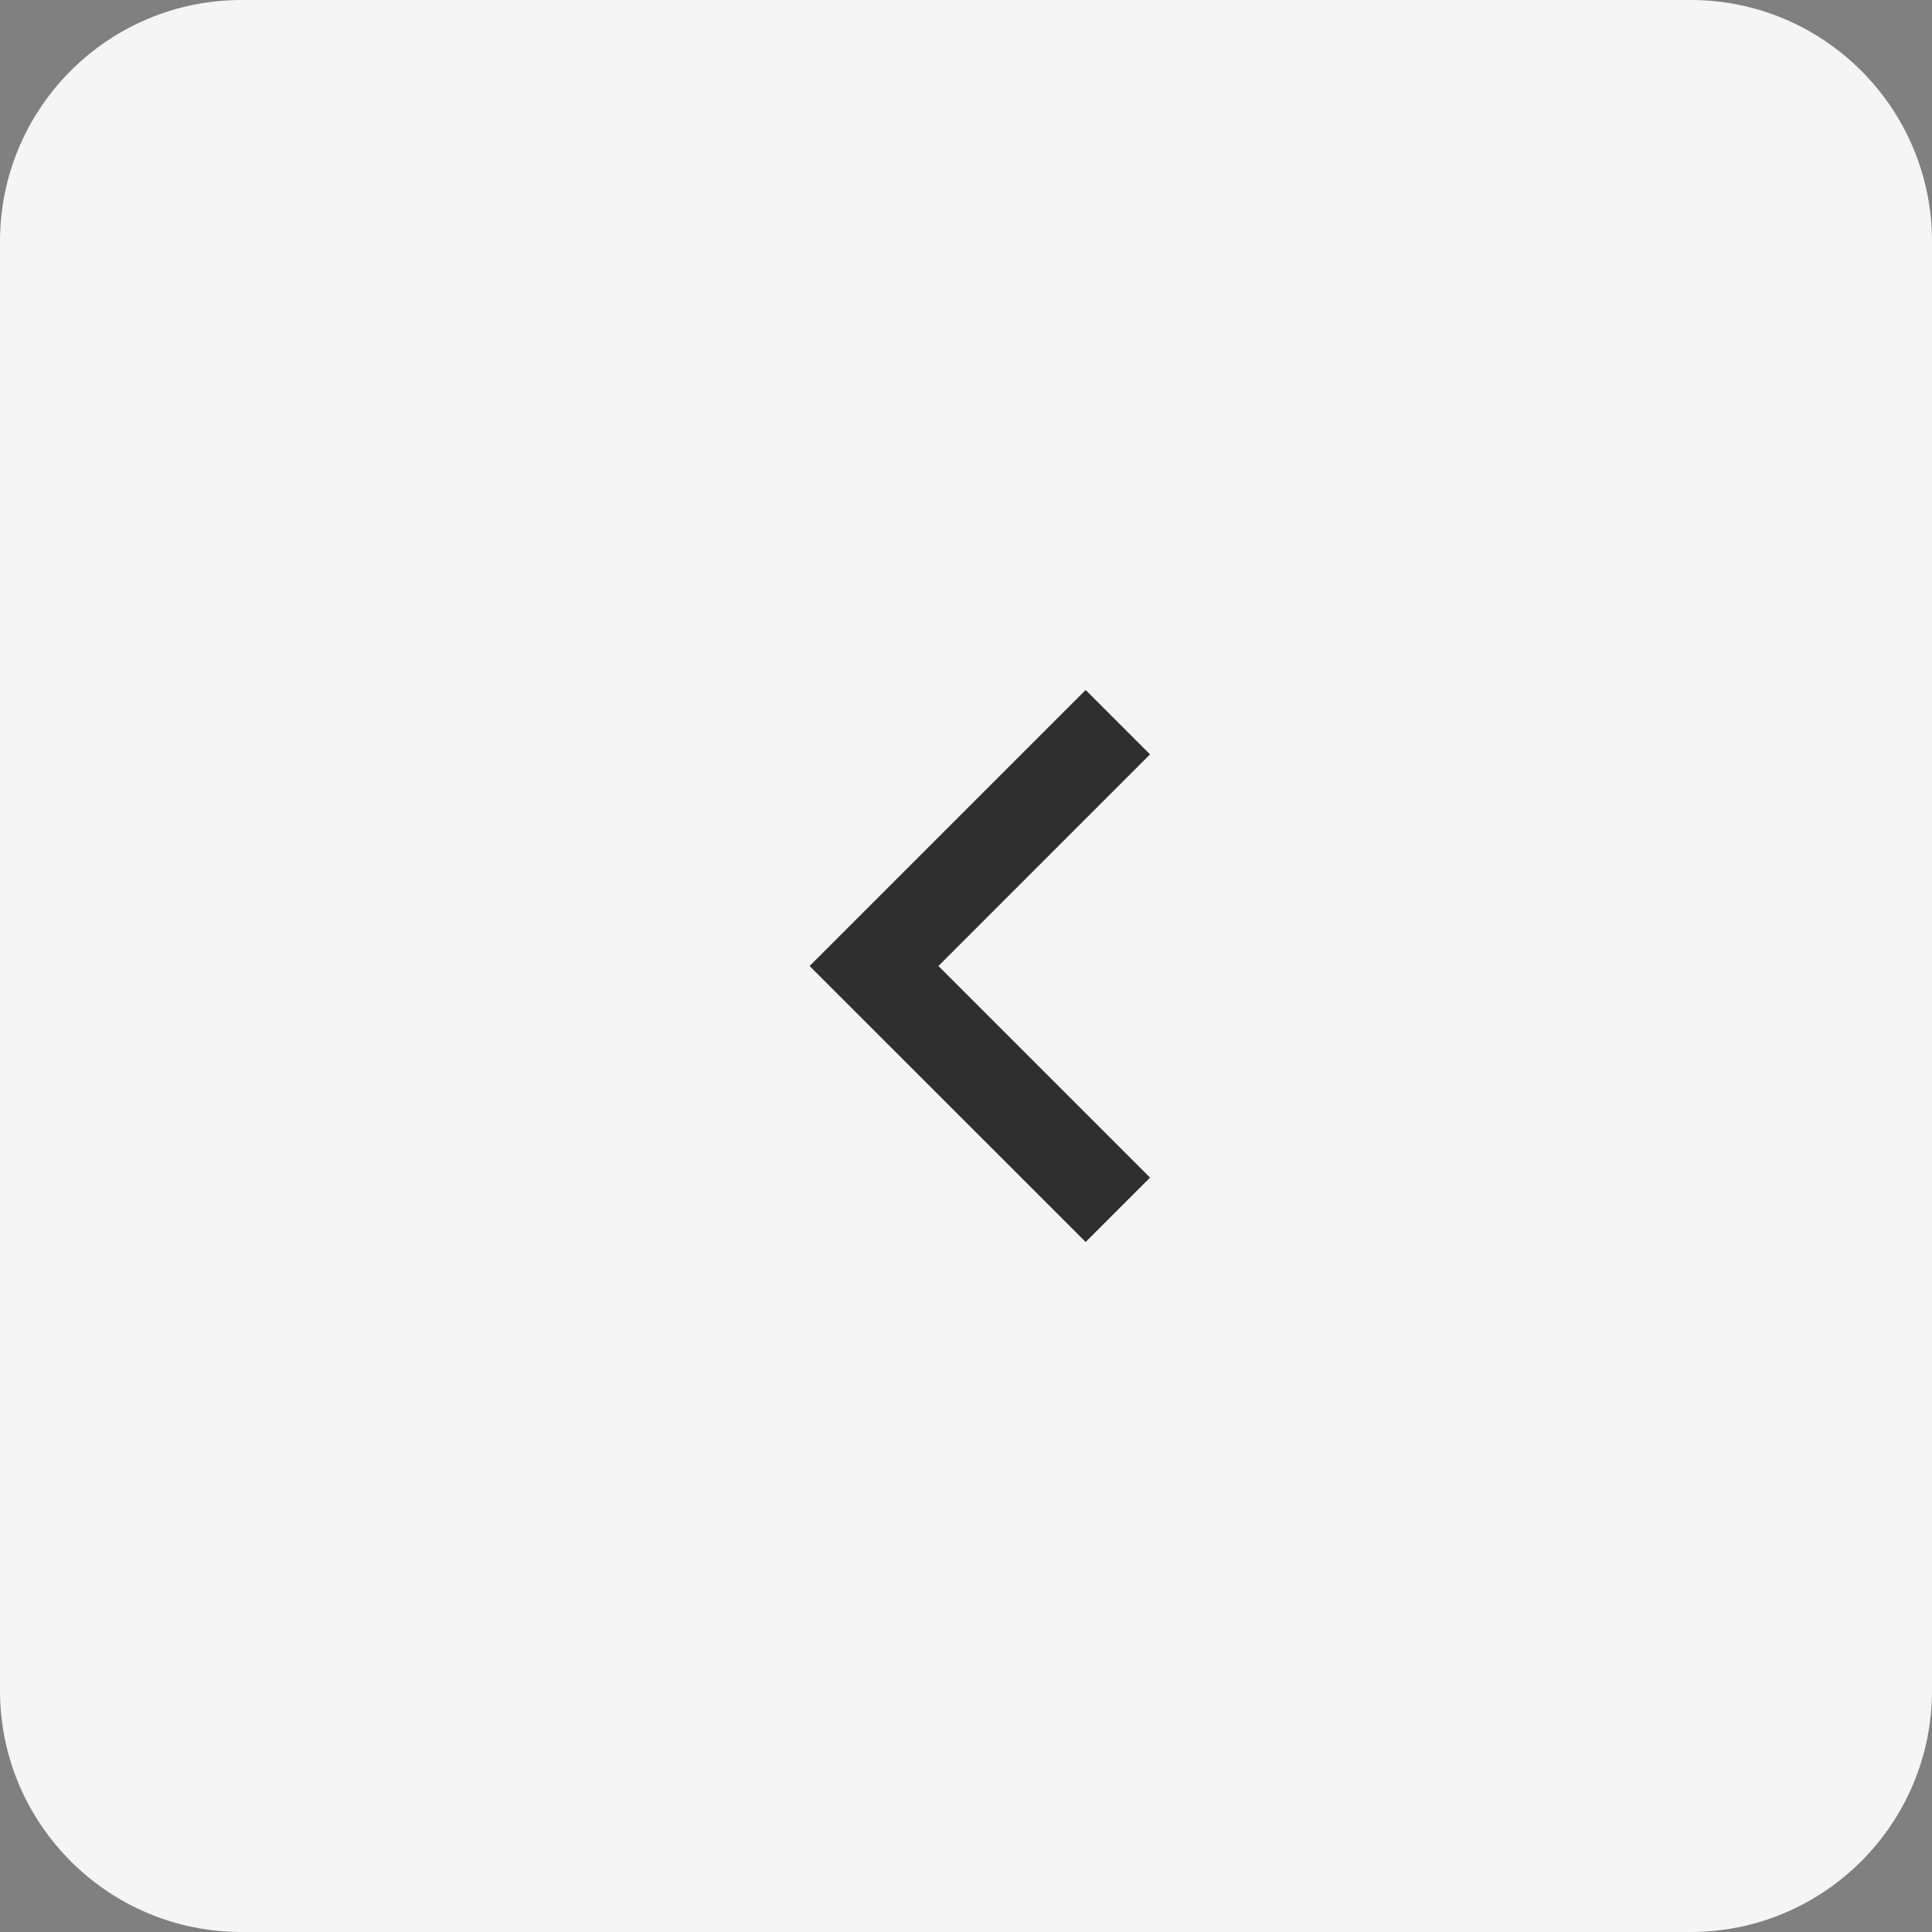 <svg width="40" height="40" viewBox="0 0 40 40" fill="none" xmlns="http://www.w3.org/2000/svg">
	<rect x="0" y="0" width="40" height="40" fill="#808080" stroke="none"/>
	<g clip-path="url(#clip0)">
	<path d="M35 40L5 40C2.239 40 1.95703e-07 37.761 4.37114e-07 35L3.0598e-06 5C3.30121e-06 2.239 2.239 1.95703e-07 5 4.37114e-07L35 3.0598e-06C37.761 3.30121e-06 40 2.239 40 5L40 35C40 37.761 37.761 40 35 40Z" fill="#F5F5F5"/>
	<path fill-rule="evenodd" clip-rule="evenodd" d="M23.81 15.619L19.429 20L23.81 24.381L22.477 25.714L16.762 20L22.477 14.286L23.81 15.619Z" fill="#2F2F2F"/>
	</g>
	<defs>
	<clipPath id="clip0">
	<rect width="40" height="40" fill="white"/>
	</clipPath>
	</defs>
</svg>